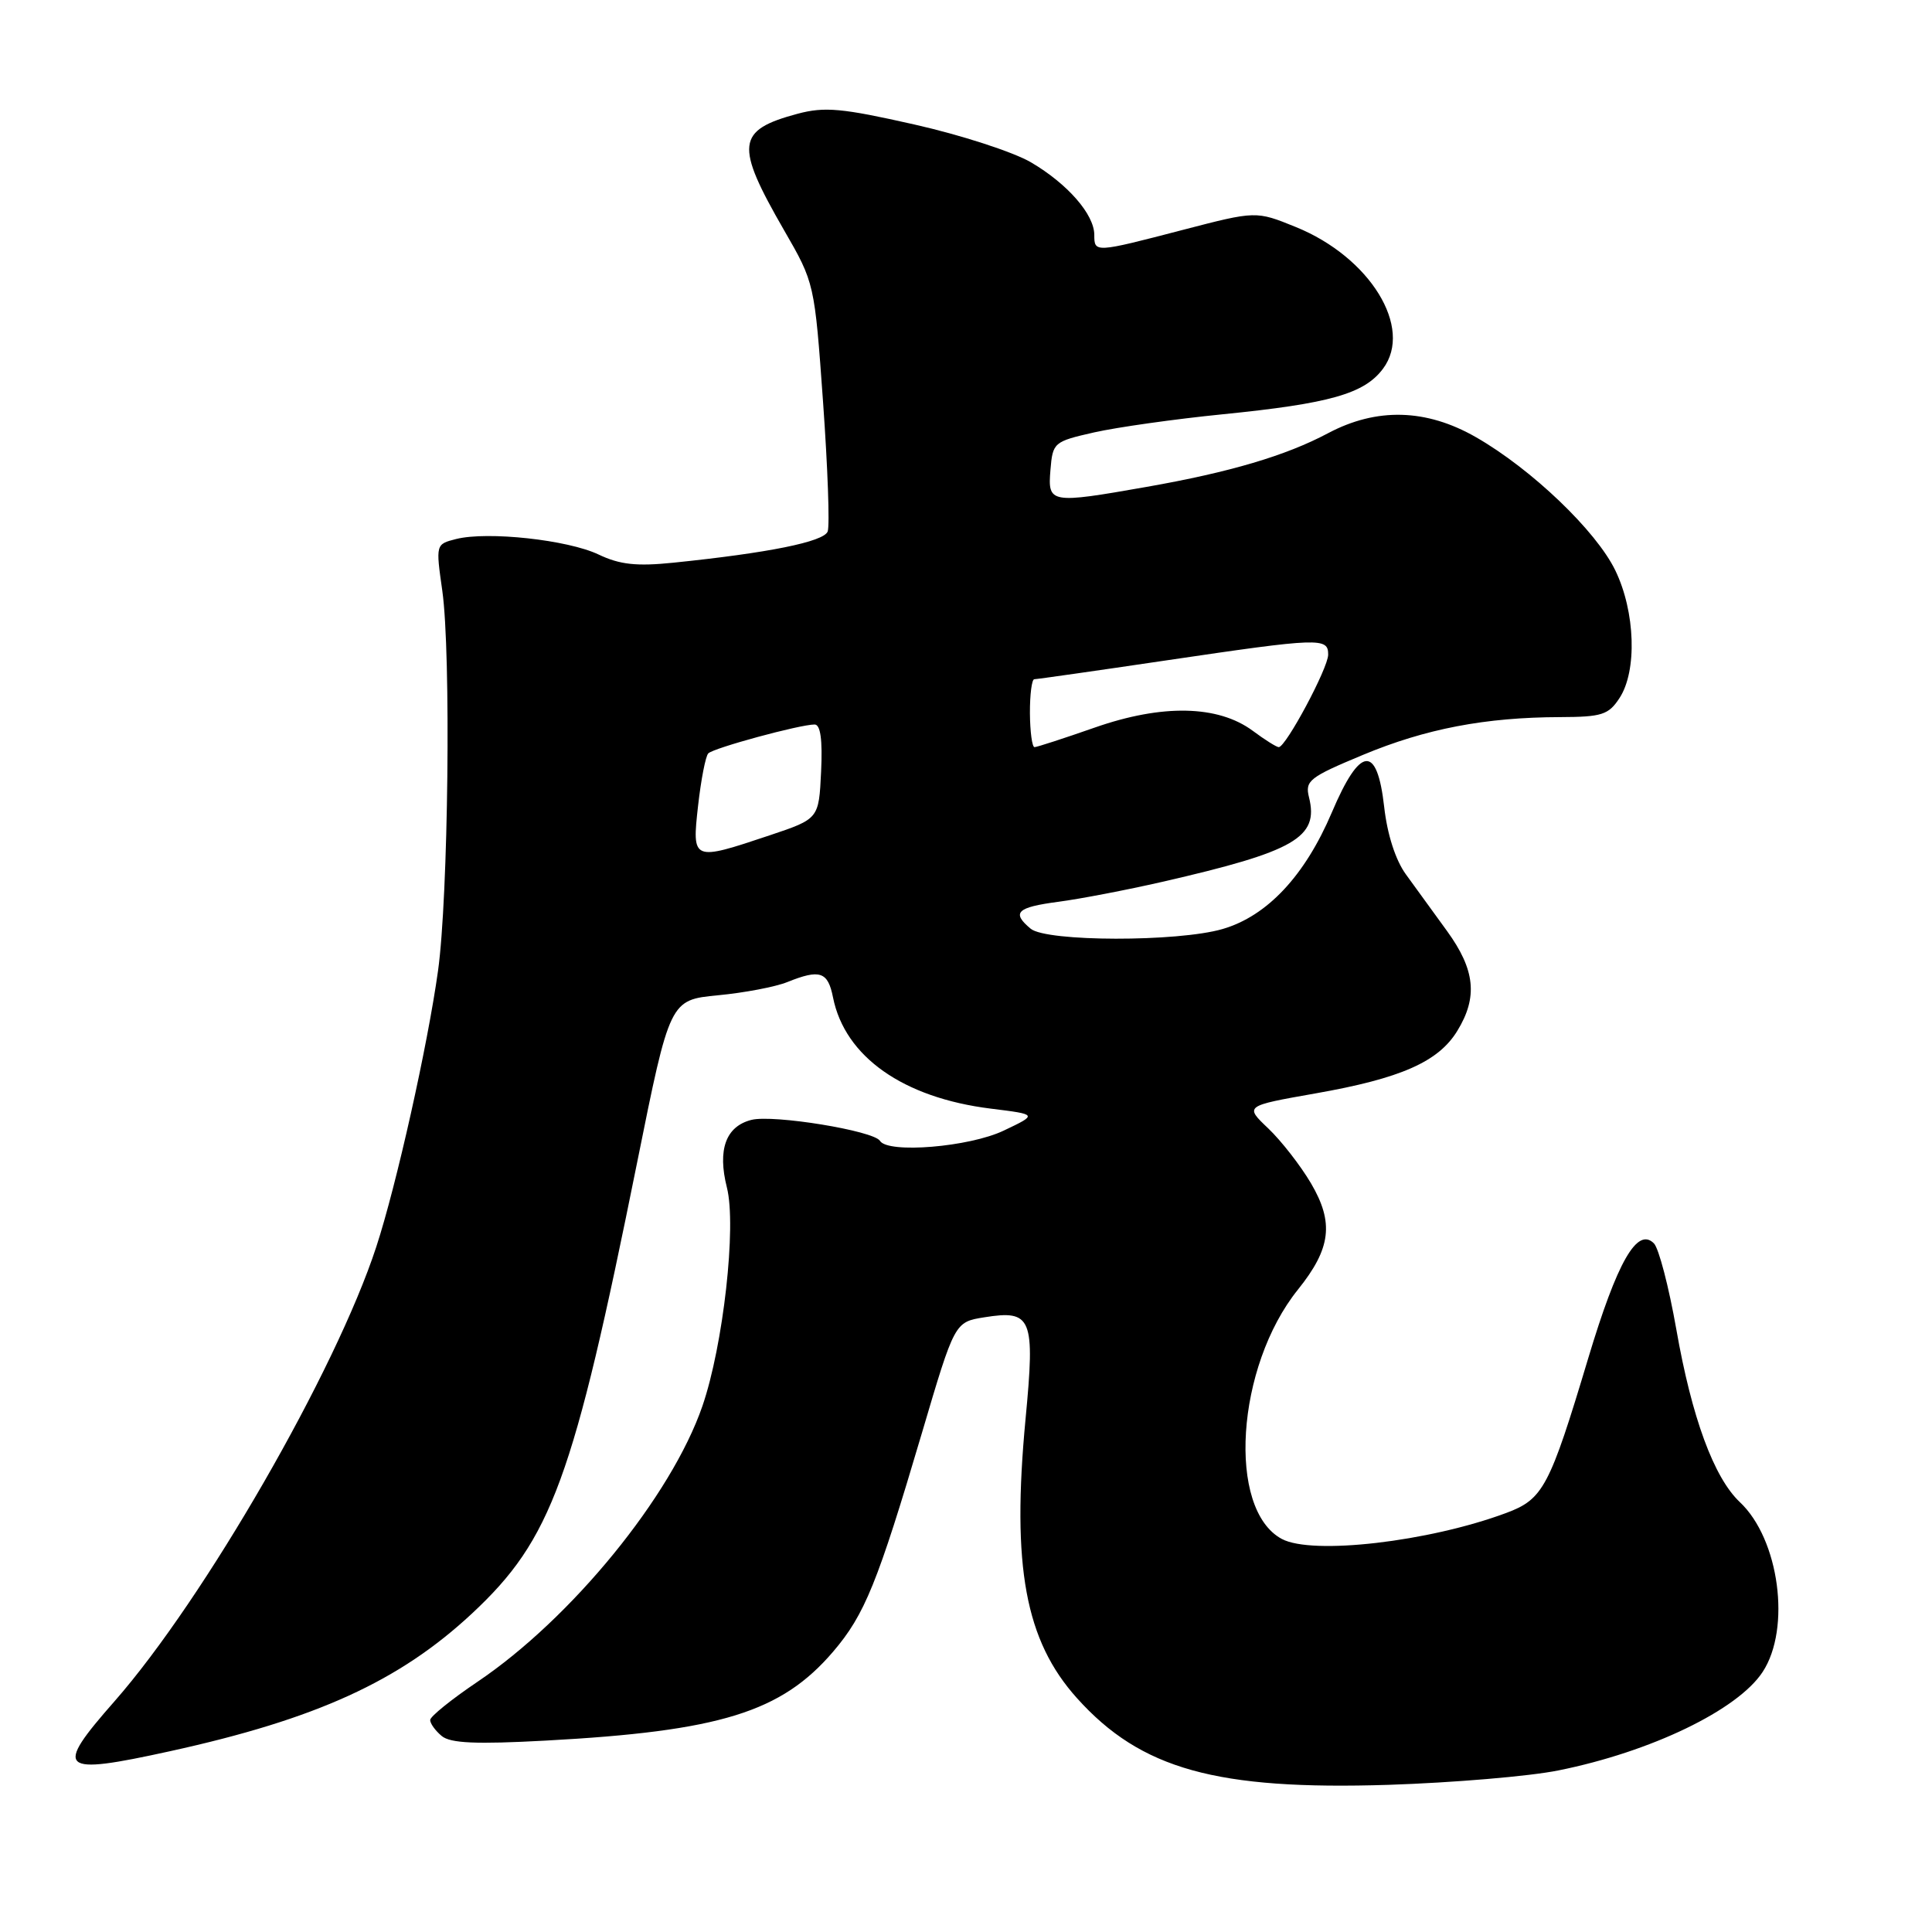 <?xml version="1.0" encoding="UTF-8" standalone="no"?>
<!DOCTYPE svg PUBLIC "-//W3C//DTD SVG 1.1//EN" "http://www.w3.org/Graphics/SVG/1.1/DTD/svg11.dtd" >
<svg xmlns="http://www.w3.org/2000/svg" xmlns:xlink="http://www.w3.org/1999/xlink" version="1.1" viewBox="0 0 256 256">
 <g >
 <path fill="currentColor"
d=" M 206.50 234.59 C 218.78 232.12 230.26 226.58 233.56 221.54 C 237.35 215.77 235.76 203.94 230.54 199.04 C 227.10 195.80 224.17 187.84 222.12 176.14 C 221.13 170.52 219.80 165.40 219.15 164.75 C 216.94 162.54 214.29 167.18 210.44 180.00 C 205.32 197.07 204.48 198.66 199.57 200.48 C 189.31 204.30 173.89 206.08 169.85 203.92 C 162.55 200.01 163.77 181.09 171.99 170.87 C 176.37 165.42 176.78 162.01 173.71 156.79 C 172.32 154.43 169.77 151.16 168.05 149.52 C 164.91 146.54 164.91 146.54 174.32 144.88 C 185.63 142.89 190.61 140.69 193.11 136.58 C 195.84 132.12 195.46 128.50 191.75 123.38 C 189.96 120.91 187.51 117.53 186.29 115.86 C 184.92 113.98 183.82 110.57 183.41 106.91 C 182.47 98.59 180.22 98.83 176.48 107.64 C 172.91 116.04 167.91 121.38 162.00 123.10 C 156.06 124.83 138.67 124.80 136.57 123.06 C 134.00 120.92 134.72 120.22 140.25 119.49 C 143.14 119.11 149.32 117.92 154.00 116.85 C 171.59 112.82 174.78 110.98 173.45 105.65 C 172.90 103.45 173.48 102.99 180.59 100.03 C 188.91 96.56 196.80 95.05 206.73 95.02 C 212.25 95.00 213.14 94.72 214.59 92.50 C 216.95 88.91 216.69 81.06 214.04 75.59 C 211.51 70.35 202.93 62.15 195.59 57.94 C 188.99 54.15 182.41 53.98 175.96 57.41 C 170.37 60.38 162.99 62.57 151.96 64.51 C 139.12 66.77 138.82 66.72 139.19 62.27 C 139.49 58.62 139.63 58.51 145.00 57.29 C 148.03 56.61 155.66 55.53 161.96 54.90 C 176.23 53.47 180.78 52.18 183.26 48.85 C 187.30 43.44 181.54 34.07 171.70 30.08 C 166.43 27.94 166.43 27.94 156.70 30.47 C 145.07 33.50 145.00 33.50 145.00 31.13 C 145.00 28.41 141.46 24.36 136.61 21.51 C 134.27 20.14 127.31 17.88 121.13 16.49 C 111.58 14.33 109.27 14.12 105.70 15.07 C 97.57 17.25 97.35 19.15 103.89 30.50 C 107.93 37.50 107.93 37.51 109.06 53.28 C 109.68 61.96 109.96 69.67 109.67 70.43 C 109.14 71.79 101.81 73.27 89.22 74.56 C 84.35 75.06 82.13 74.82 79.30 73.47 C 75.22 71.53 64.61 70.38 60.45 71.42 C 57.73 72.11 57.73 72.11 58.61 78.30 C 59.77 86.55 59.41 118.84 58.04 128.64 C 56.66 138.56 52.53 157.06 49.86 165.21 C 44.50 181.62 27.09 211.85 15.19 225.41 C 7.07 234.64 7.78 235.28 22.55 232.04 C 41.91 227.79 52.91 222.77 62.54 213.80 C 73.08 203.97 75.94 196.16 84.43 154.00 C 88.76 132.50 88.76 132.50 95.13 131.88 C 98.63 131.55 102.77 130.76 104.32 130.13 C 108.65 128.39 109.70 128.74 110.38 132.17 C 111.95 140.02 119.67 145.46 131.29 146.90 C 137.50 147.67 137.50 147.67 133.00 149.81 C 128.44 151.99 117.66 152.88 116.60 151.17 C 115.78 149.83 102.48 147.66 99.57 148.39 C 96.17 149.25 95.05 152.34 96.32 157.36 C 97.61 162.46 95.84 178.28 93.07 186.32 C 88.96 198.24 75.72 214.46 63.25 222.86 C 59.81 225.18 57.00 227.45 57.00 227.91 C 57.00 228.38 57.69 229.33 58.53 230.03 C 59.69 230.99 63.06 231.14 72.28 230.64 C 95.40 229.39 103.52 226.88 110.38 218.87 C 114.58 213.96 116.27 209.79 122.17 189.84 C 126.50 175.18 126.50 175.18 130.42 174.55 C 136.74 173.54 137.17 174.59 135.89 188.03 C 134.04 207.57 135.85 217.39 142.71 225.02 C 151.18 234.44 161.18 237.22 184.00 236.50 C 192.53 236.22 202.65 235.37 206.50 234.59 Z  M 92.50 106.75 C 92.89 103.31 93.49 100.20 93.85 99.83 C 94.54 99.11 106.00 96.00 107.94 96.00 C 108.72 96.00 109.00 98.02 108.80 102.25 C 108.50 108.50 108.50 108.50 102.00 110.68 C 91.72 114.12 91.68 114.11 92.50 106.75 Z  M 136.47 94.50 C 136.46 92.02 136.72 90.00 137.05 90.00 C 137.38 90.00 145.26 88.88 154.57 87.50 C 174.95 84.49 176.00 84.46 175.99 86.75 C 175.98 88.54 170.38 99.00 169.44 99.00 C 169.15 99.00 167.60 98.03 165.99 96.83 C 161.39 93.43 154.00 93.28 145.08 96.40 C 140.99 97.83 137.39 99.00 137.08 99.00 C 136.76 99.00 136.49 96.97 136.47 94.50 Z "/>
</g>
</svg>